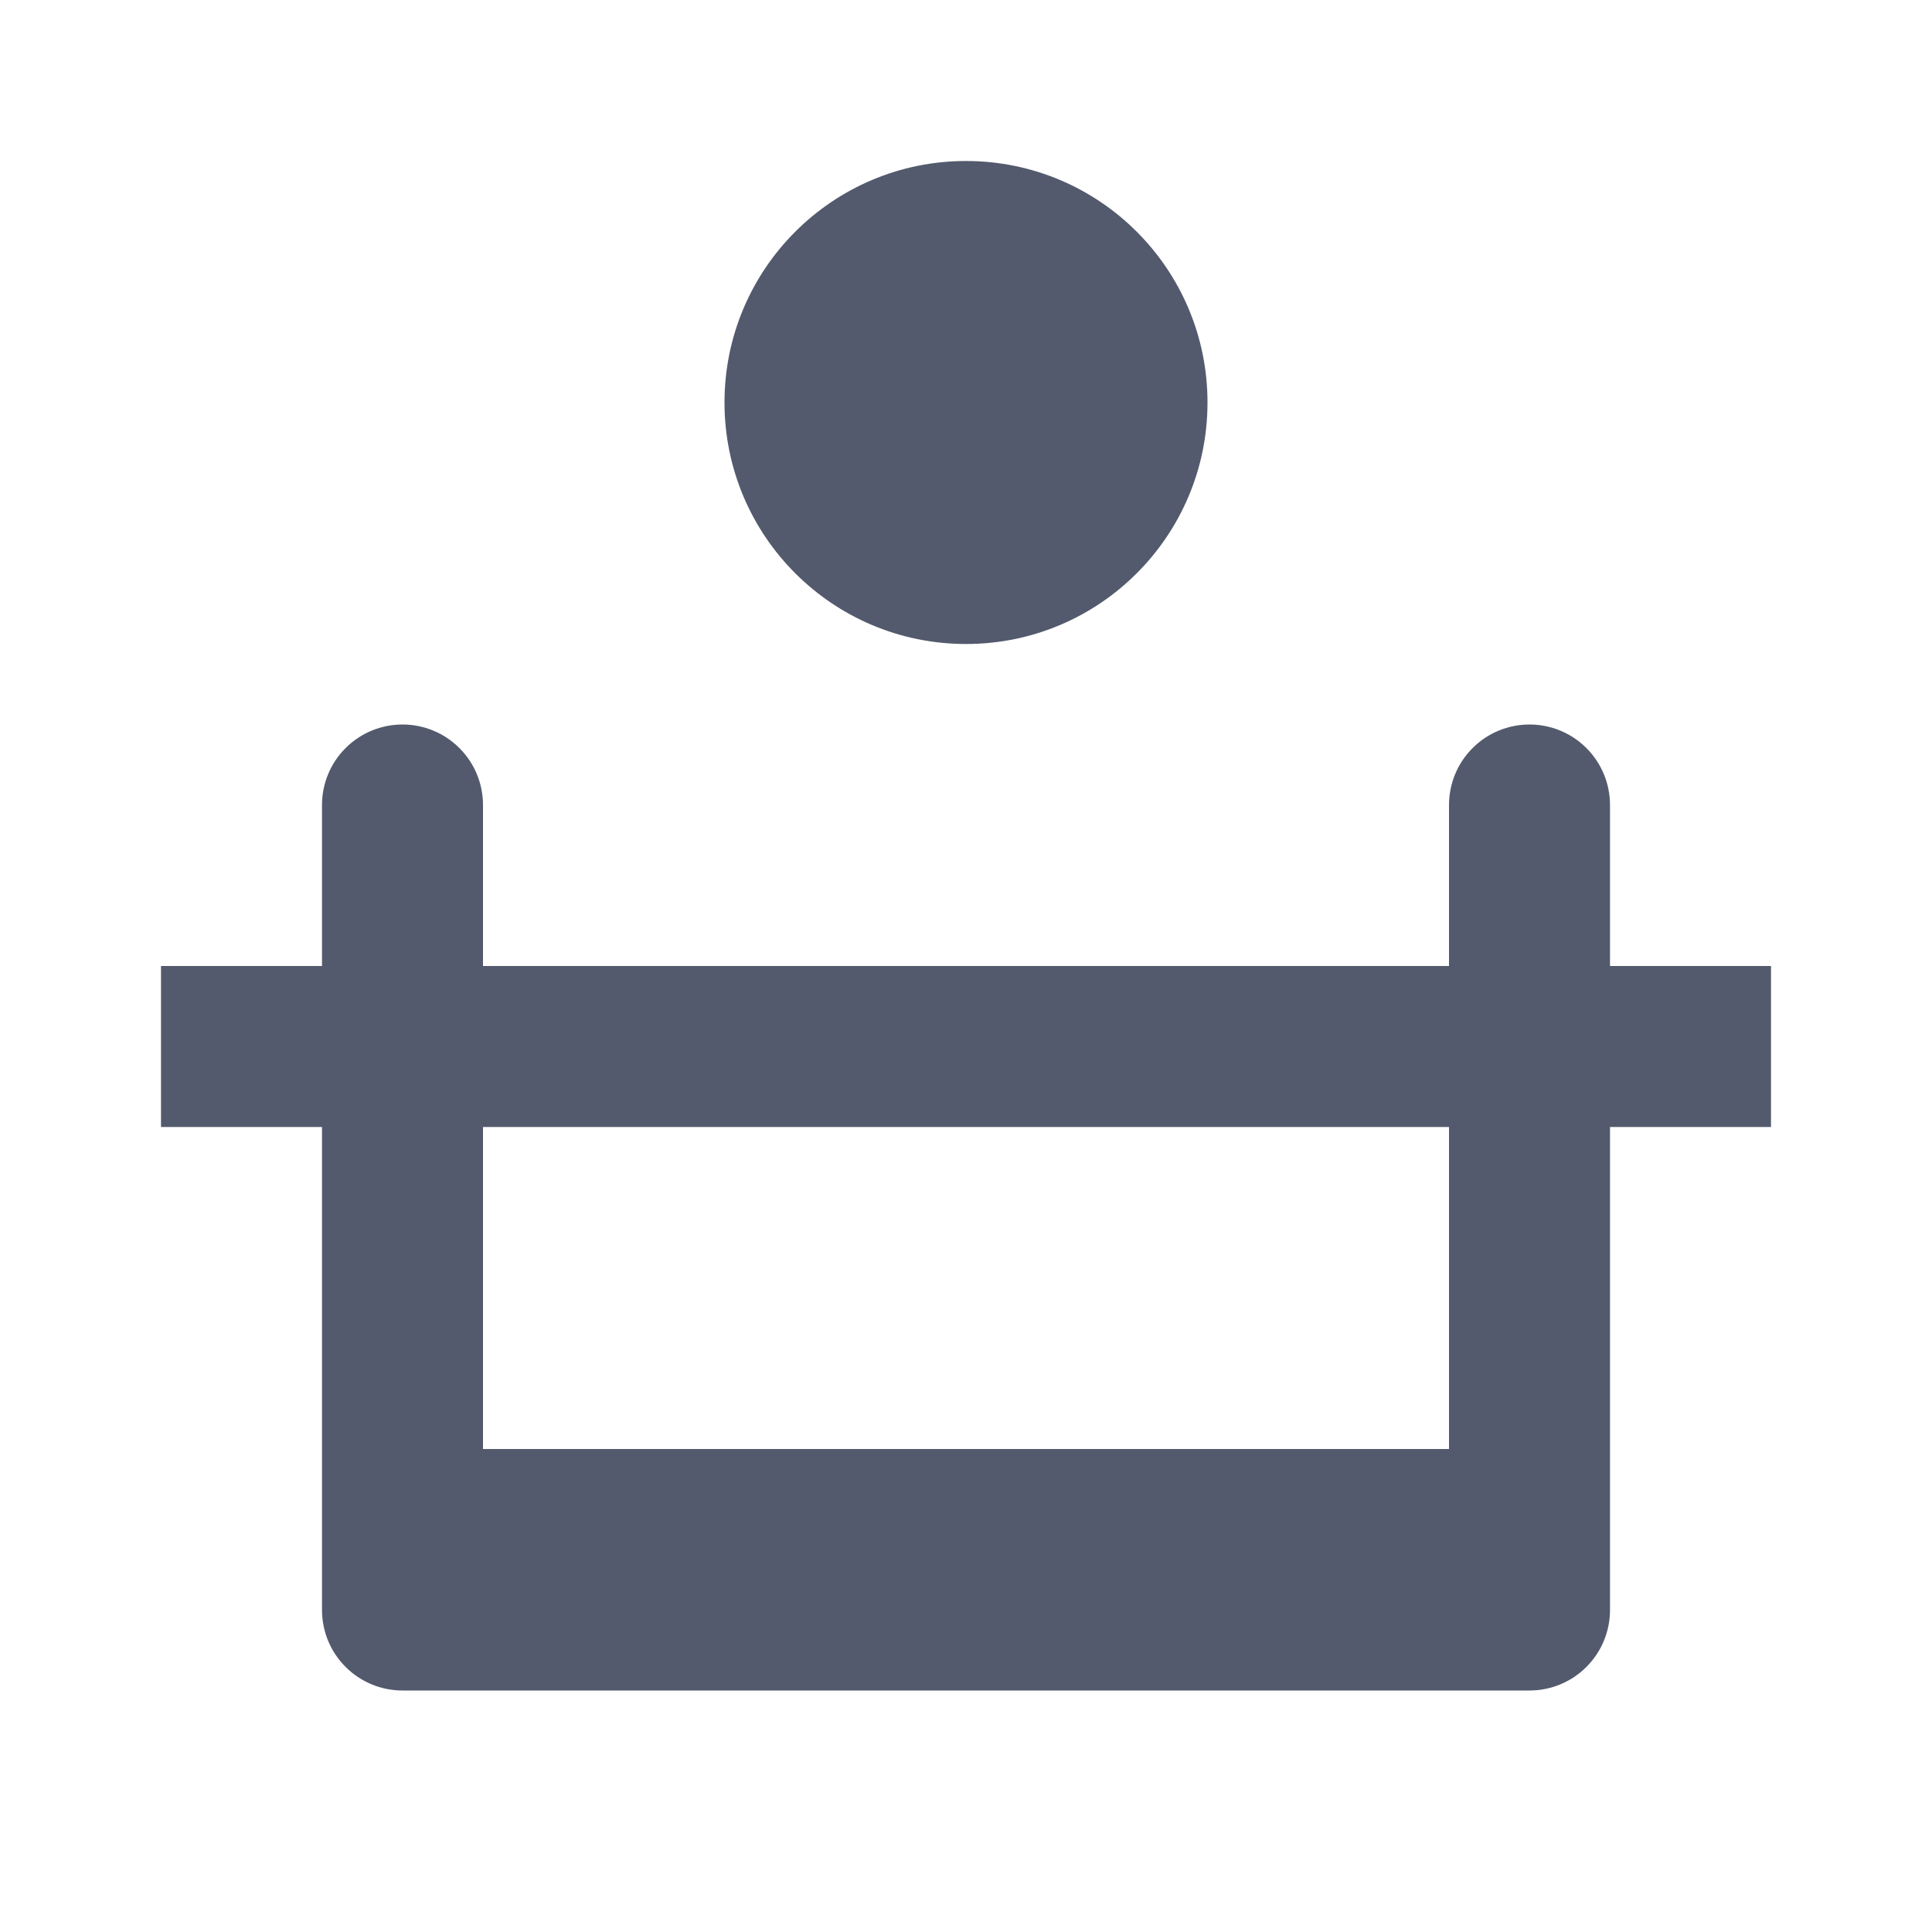 <svg width="24" height="24" viewBox="0 0 24 24" fill="none" xmlns="http://www.w3.org/2000/svg">
<path d="M12 2C10.343 2 9 3.343 9 5C9 6.657 10.343 8 12 8C13.657 8 15 6.657 15 5C15 3.343 13.657 2 12 2ZM19 9C18.735 9 18.48 9.105 18.293 9.293C18.105 9.48 18 9.735 18 10V12H6V10C6 9.735 5.895 9.48 5.707 9.293C5.52 9.105 5.265 9 5 9C4.735 9 4.48 9.105 4.293 9.293C4.105 9.48 4 9.735 4 10V12H2V14H4V20C4 20.265 4.105 20.52 4.293 20.707C4.48 20.895 4.735 21 5 21H19C19.265 21 19.52 20.895 19.707 20.707C19.895 20.52 20 20.265 20 20V14H22V12H20V10C20 9.735 19.895 9.48 19.707 9.293C19.52 9.105 19.265 9 19 9ZM6 14H18V18H6V14Z" fill="#545A6D"/>
</svg>
